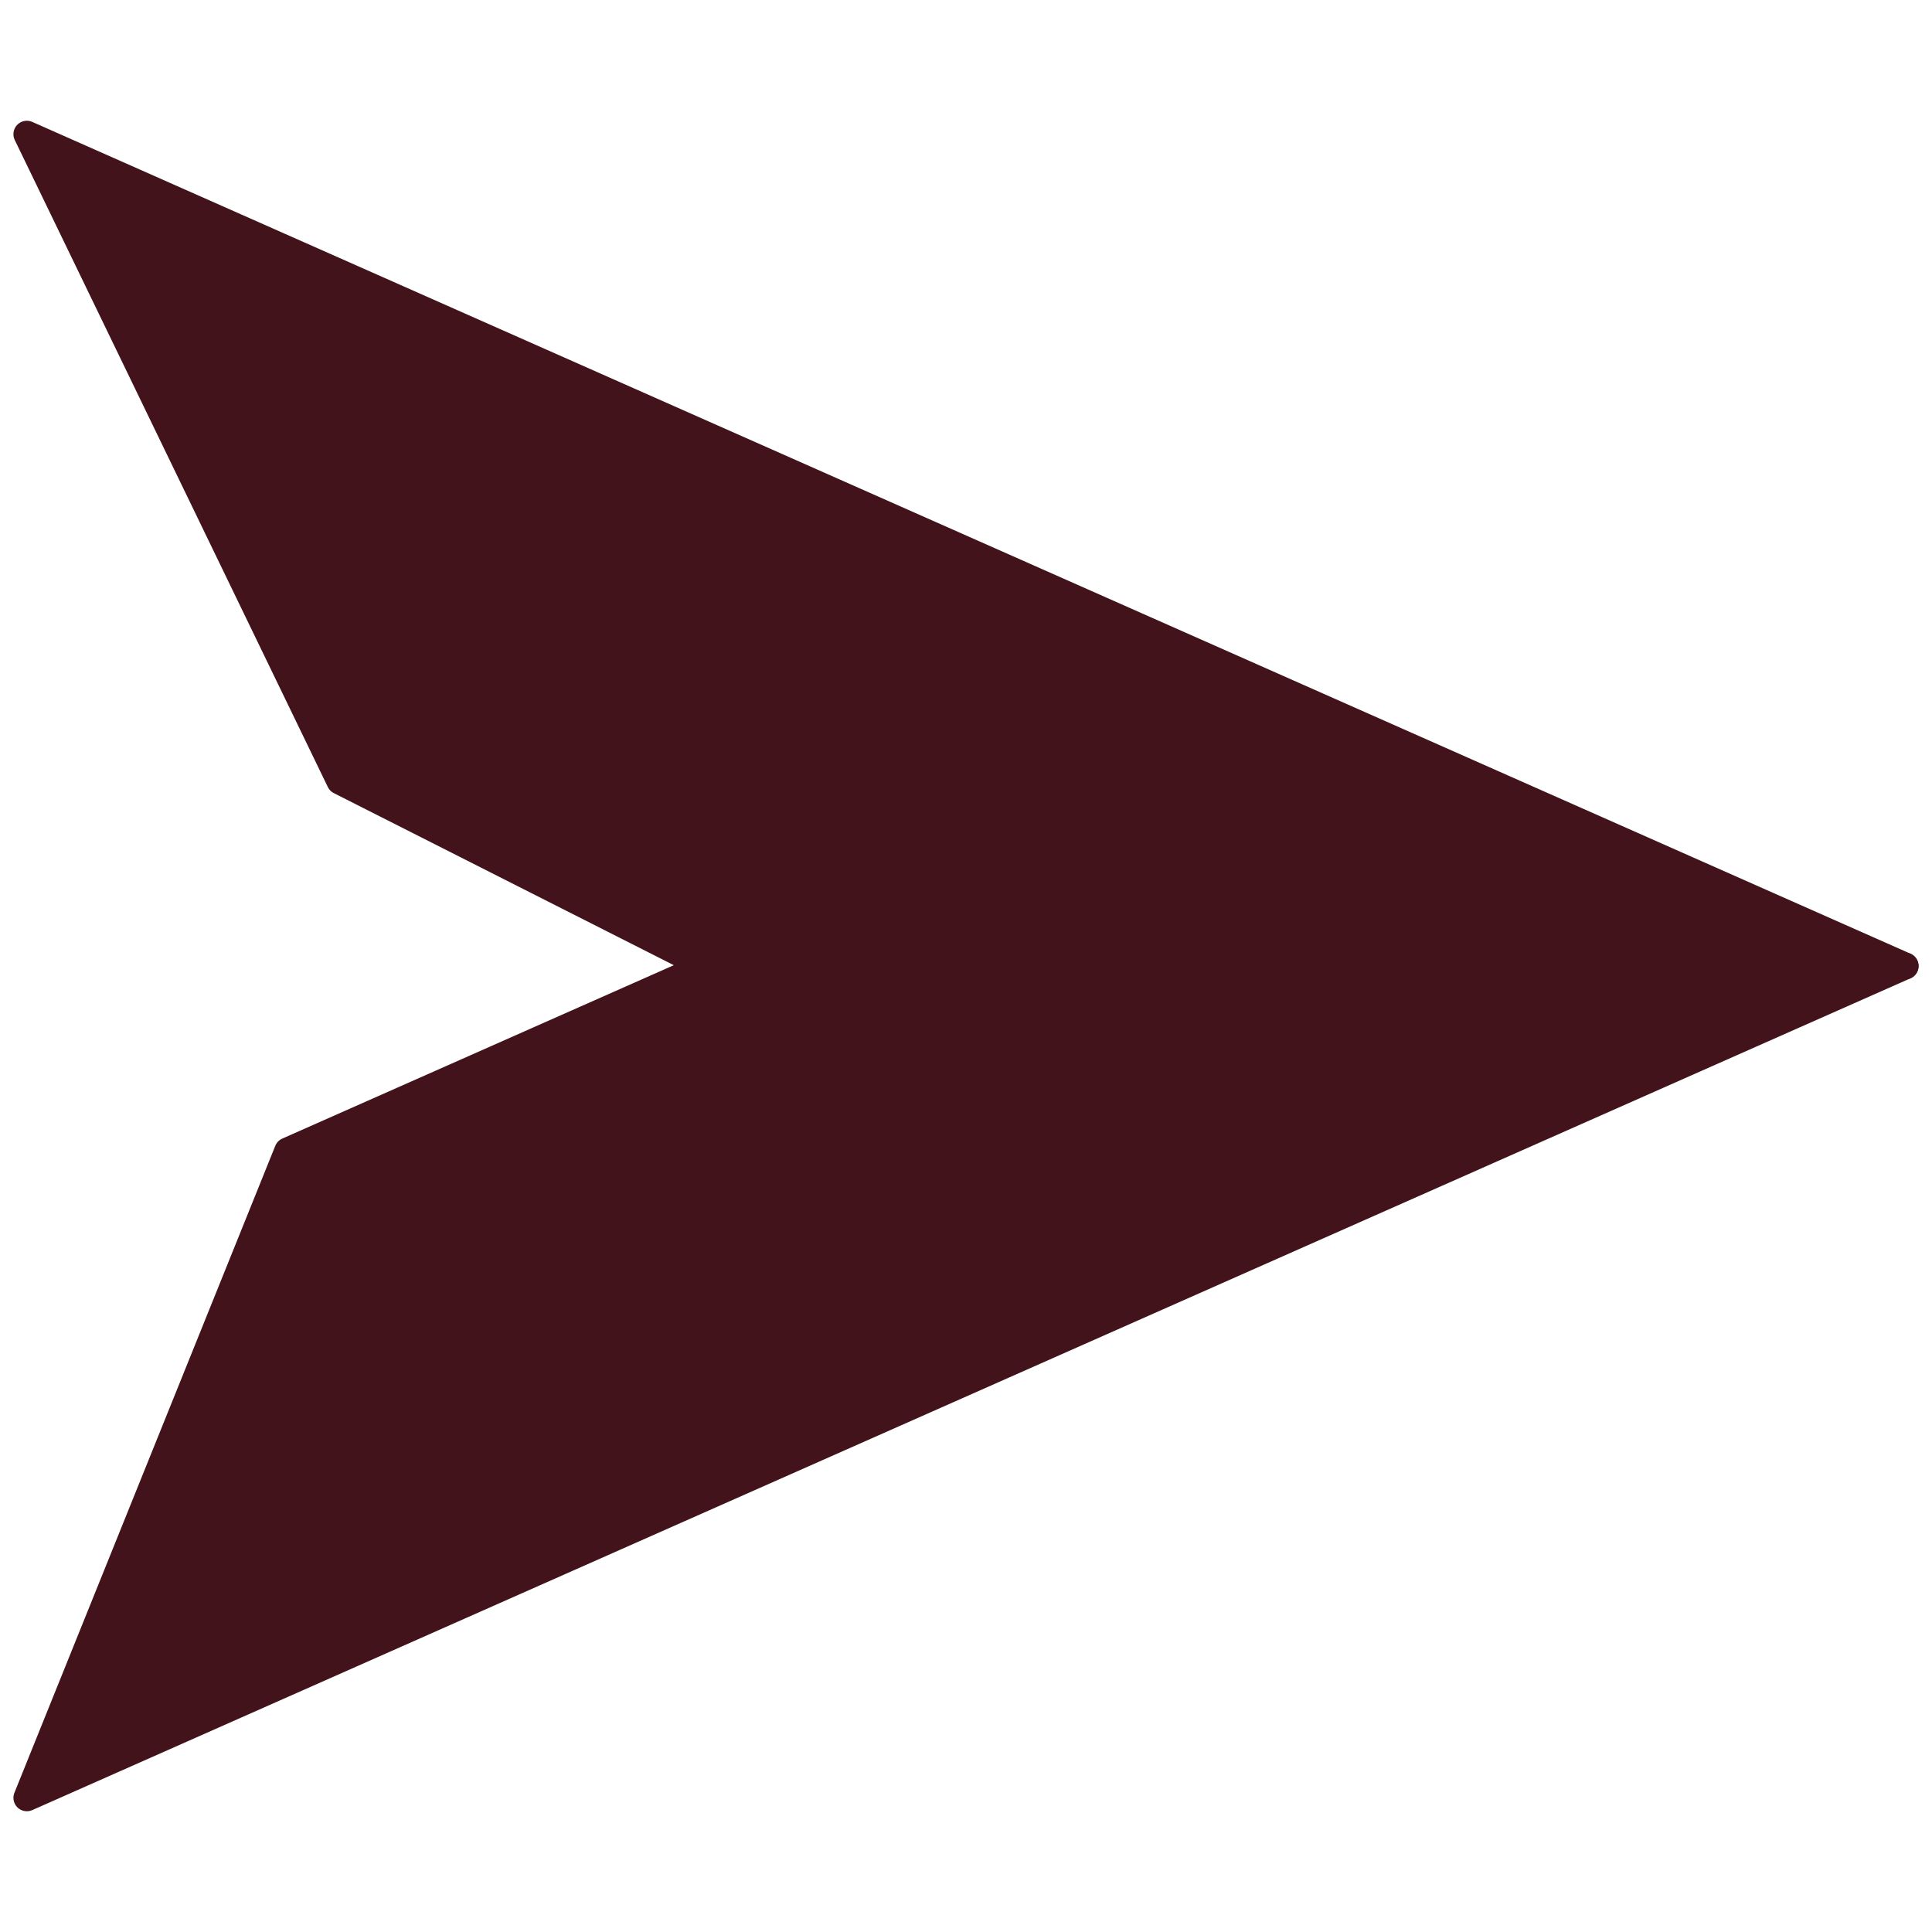 <svg version="1.1" viewBox="0.0 0.0 288.0 288.0" fill="none" stroke="none" stroke-linecap="square" stroke-miterlimit="10" xmlns:xlink="http://www.w3.org/1999/xlink" xmlns="http://www.w3.org/2000/svg"><clipPath id="p.0"><path d="m0 0l288.0 0l0 288.0l-288.0 0l0 -288.0z" clip-rule="nonzero"/></clipPath><g clip-path="url(#p.0)"><path fill="#000000" fill-opacity="0.0" d="m0 0l288.0 0l0 288.0l-288.0 0z" fill-rule="evenodd"/><path fill="#42131a" d="m283.996 144l-279.994 -123.998l46.666 96.443l54.443 27.555z" fill-rule="evenodd"/><path stroke="#42131a" stroke-width="4.0" stroke-linejoin="round" stroke-linecap="butt" d="m283.996 144l-279.994 -123.998l46.666 96.443l54.443 27.555z" fill-rule="evenodd"/><path fill="#42131a" d="m283.996 144.001l-279.994 123.998l38.888 -96.443l62.221 -27.555z" fill-rule="evenodd"/><path stroke="#42131a" stroke-width="4.0" stroke-linejoin="round" stroke-linecap="butt" d="m283.996 144.001l-279.994 123.998l38.888 -96.443l62.221 -27.555z" fill-rule="evenodd"/></g></svg>